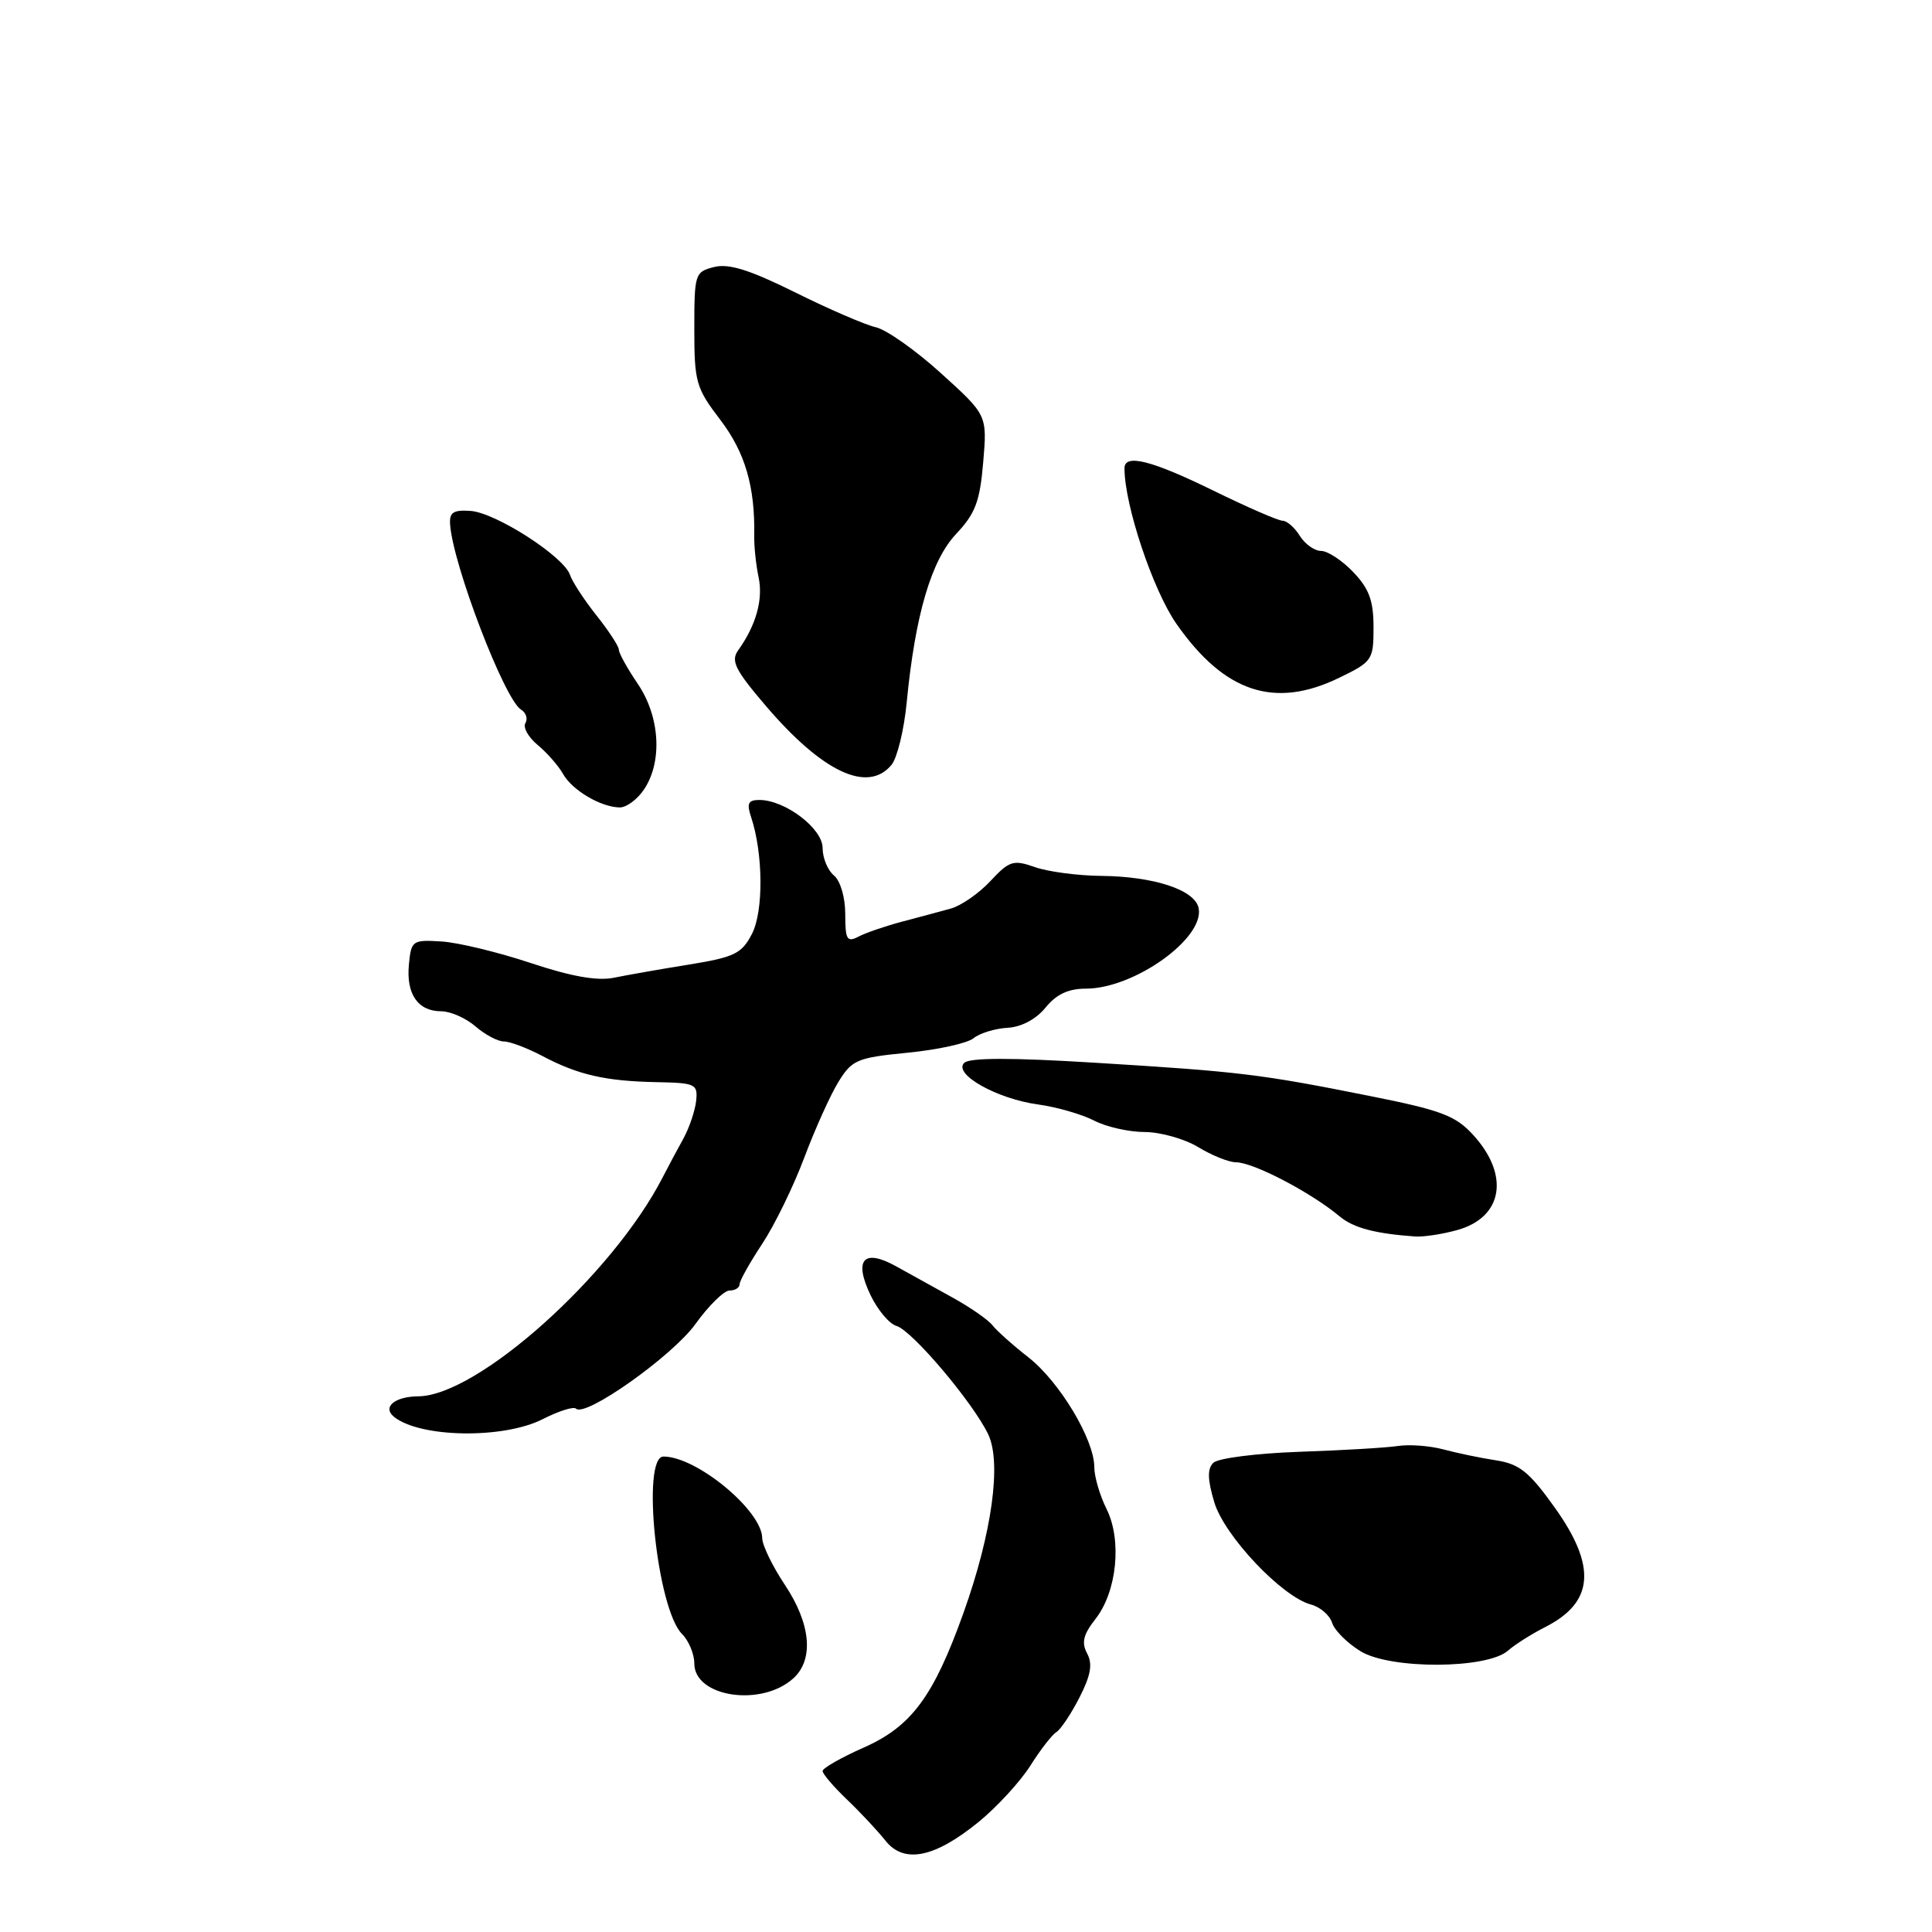 <?xml version="1.0" encoding="UTF-8" standalone="no"?>
<!DOCTYPE svg PUBLIC "-//W3C//DTD SVG 1.1//EN" "http://www.w3.org/Graphics/SVG/1.1/DTD/svg11.dtd" >
<svg xmlns="http://www.w3.org/2000/svg" xmlns:xlink="http://www.w3.org/1999/xlink" version="1.1" viewBox="0 0 256 256">
 <g >
 <path fill="currentColor"
d=" M 129.72 241.38 C 132.14 239.39 135.20 236.06 136.52 233.97 C 137.84 231.88 139.39 229.87 139.97 229.52 C 140.55 229.16 141.93 227.09 143.04 224.92 C 144.54 221.98 144.80 220.49 144.05 219.09 C 143.28 217.65 143.54 216.59 145.15 214.53 C 148.00 210.91 148.69 204.09 146.62 199.94 C 145.73 198.15 145.00 195.66 145.00 194.40 C 145.00 190.75 140.41 183.11 136.29 179.87 C 134.20 178.24 132.05 176.31 131.50 175.60 C 130.94 174.88 128.54 173.21 126.16 171.90 C 123.78 170.58 120.42 168.72 118.70 167.77 C 114.42 165.41 113.11 166.91 115.34 171.59 C 116.29 173.58 117.84 175.42 118.78 175.69 C 120.82 176.26 128.89 185.79 130.93 190.03 C 132.74 193.78 131.45 203.13 127.68 213.68 C 123.70 224.81 120.77 228.77 114.43 231.57 C 111.45 232.89 109.00 234.29 109.00 234.67 C 109.00 235.05 110.46 236.76 112.25 238.47 C 114.04 240.18 116.32 242.63 117.33 243.90 C 119.79 247.00 123.86 246.17 129.72 241.38 Z  M 105.12 222.39 C 107.87 219.90 107.45 215.18 104.00 210.00 C 102.35 207.53 101.01 204.75 101.00 203.83 C 100.99 200.18 92.32 193.00 87.92 193.00 C 84.95 193.00 87.05 213.19 90.37 216.51 C 91.27 217.41 92.00 219.17 92.00 220.42 C 92.00 224.88 100.89 226.22 105.12 222.39 Z  M 199.80 218.73 C 200.73 217.91 202.95 216.51 204.72 215.61 C 211.23 212.32 211.60 207.56 205.97 199.70 C 202.62 195.02 201.33 193.98 198.22 193.50 C 196.18 193.19 193.03 192.53 191.24 192.05 C 189.44 191.57 186.74 191.37 185.24 191.60 C 183.73 191.83 177.86 192.18 172.19 192.37 C 166.49 192.57 161.38 193.22 160.77 193.83 C 159.96 194.64 160.00 196.05 160.90 199.06 C 162.24 203.52 169.86 211.58 173.71 212.61 C 174.93 212.93 176.19 214.02 176.51 215.03 C 176.83 216.04 178.54 217.74 180.30 218.81 C 184.27 221.22 197.02 221.16 199.80 218.73 Z  M 71.92 188.04 C 74.03 186.97 76.01 186.34 76.32 186.65 C 77.54 187.87 89.11 179.67 92.15 175.44 C 93.90 173.00 95.94 171.00 96.67 171.00 C 97.40 171.00 98.00 170.63 98.00 170.17 C 98.00 169.72 99.34 167.32 100.98 164.84 C 102.62 162.37 105.13 157.23 106.56 153.42 C 107.99 149.62 110.03 145.08 111.10 143.35 C 112.90 140.43 113.56 140.15 120.27 139.49 C 124.25 139.10 128.18 138.24 129.00 137.57 C 129.82 136.90 131.85 136.28 133.50 136.19 C 135.35 136.08 137.28 135.06 138.54 133.51 C 139.97 131.75 141.56 131.00 143.89 131.00 C 150.26 131.00 159.60 124.35 158.83 120.35 C 158.37 117.93 152.95 116.13 145.90 116.06 C 142.82 116.03 138.88 115.51 137.14 114.90 C 134.26 113.89 133.75 114.05 131.22 116.76 C 129.70 118.39 127.34 120.02 125.98 120.39 C 124.62 120.77 121.70 121.55 119.50 122.13 C 117.30 122.72 114.71 123.60 113.75 124.11 C 112.23 124.90 112.00 124.51 112.00 121.13 C 112.00 118.90 111.36 116.72 110.50 116.00 C 109.67 115.32 109.00 113.68 109.00 112.36 C 109.00 109.78 104.04 106.01 100.63 106.00 C 99.14 106.00 98.92 106.45 99.52 108.25 C 101.13 113.07 101.19 120.74 99.64 123.74 C 98.28 126.37 97.33 126.83 91.30 127.81 C 87.56 128.41 83.07 129.20 81.32 129.56 C 79.13 130.00 75.68 129.39 70.31 127.60 C 66.00 126.17 60.69 124.88 58.49 124.75 C 54.64 124.51 54.49 124.62 54.18 127.82 C 53.81 131.73 55.38 134.00 58.47 134.00 C 59.69 134.00 61.73 134.90 63.00 136.00 C 64.27 137.10 65.96 138.00 66.77 138.00 C 67.57 138.00 69.86 138.87 71.86 139.92 C 76.57 142.42 80.23 143.26 87.00 143.39 C 92.18 143.49 92.48 143.64 92.24 145.89 C 92.09 147.21 91.33 149.46 90.54 150.89 C 89.74 152.33 88.52 154.62 87.81 156.00 C 81.16 168.95 63.30 184.95 55.43 185.02 C 52.31 185.04 50.63 186.45 52.20 187.73 C 55.64 190.52 66.71 190.70 71.92 188.04 Z  M 193.09 162.99 C 199.15 161.31 200.08 155.72 195.20 150.38 C 192.86 147.82 190.97 147.11 181.49 145.22 C 166.96 142.32 164.34 142.00 145.14 140.82 C 133.98 140.13 128.46 140.14 127.76 140.84 C 126.27 142.33 132.11 145.61 137.57 146.35 C 140.03 146.69 143.35 147.65 144.97 148.48 C 146.58 149.32 149.61 150.00 151.70 150.00 C 153.79 150.01 156.97 150.91 158.77 152.00 C 160.57 153.10 162.82 154.00 163.77 154.01 C 166.07 154.01 173.69 157.99 177.50 161.17 C 179.33 162.70 182.18 163.46 187.50 163.84 C 188.60 163.92 191.12 163.54 193.09 162.99 Z  M 85.38 104.54 C 87.81 100.84 87.43 94.91 84.50 90.60 C 83.12 88.57 82.00 86.54 82.00 86.09 C 82.00 85.64 80.67 83.60 79.04 81.55 C 77.41 79.50 75.83 77.08 75.52 76.16 C 74.70 73.73 65.70 67.94 62.36 67.70 C 60.06 67.54 59.53 67.89 59.64 69.50 C 60.03 74.89 66.84 92.66 69.03 94.02 C 69.70 94.43 69.97 95.24 69.62 95.81 C 69.27 96.38 70.00 97.68 71.24 98.71 C 72.48 99.74 73.99 101.46 74.60 102.54 C 75.82 104.72 79.62 106.96 82.13 106.99 C 83.03 106.99 84.50 105.89 85.38 104.54 Z  M 118.13 101.35 C 118.88 100.44 119.79 96.72 120.14 93.10 C 121.26 81.49 123.40 74.22 126.72 70.72 C 129.24 68.04 129.84 66.45 130.28 61.25 C 130.81 55.00 130.81 55.00 124.70 49.47 C 121.34 46.42 117.44 43.67 116.04 43.36 C 114.64 43.04 109.84 40.97 105.38 38.75 C 99.34 35.76 96.58 34.89 94.63 35.38 C 92.08 36.02 92.00 36.27 92.00 43.58 C 92.00 50.64 92.22 51.41 95.45 55.64 C 98.73 59.94 100.06 64.49 99.94 71.00 C 99.91 72.38 100.17 74.85 100.52 76.50 C 101.14 79.44 100.18 82.86 97.81 86.17 C 96.81 87.57 97.39 88.75 101.49 93.55 C 109.00 102.33 114.98 105.14 118.13 101.35 Z  M 177.47 89.80 C 181.84 87.68 182.00 87.45 182.00 83.11 C 182.00 79.59 181.41 78.00 179.31 75.80 C 177.84 74.26 175.92 73.00 175.05 73.00 C 174.19 73.00 172.92 72.10 172.23 71.00 C 171.55 69.90 170.52 69.00 169.95 69.00 C 169.38 69.00 165.25 67.20 160.76 65.00 C 152.57 60.99 149.00 60.09 149.00 62.05 C 149.00 66.93 152.77 78.21 155.89 82.67 C 162.25 91.77 168.90 93.97 177.47 89.80 Z "/>
</g>
</svg>